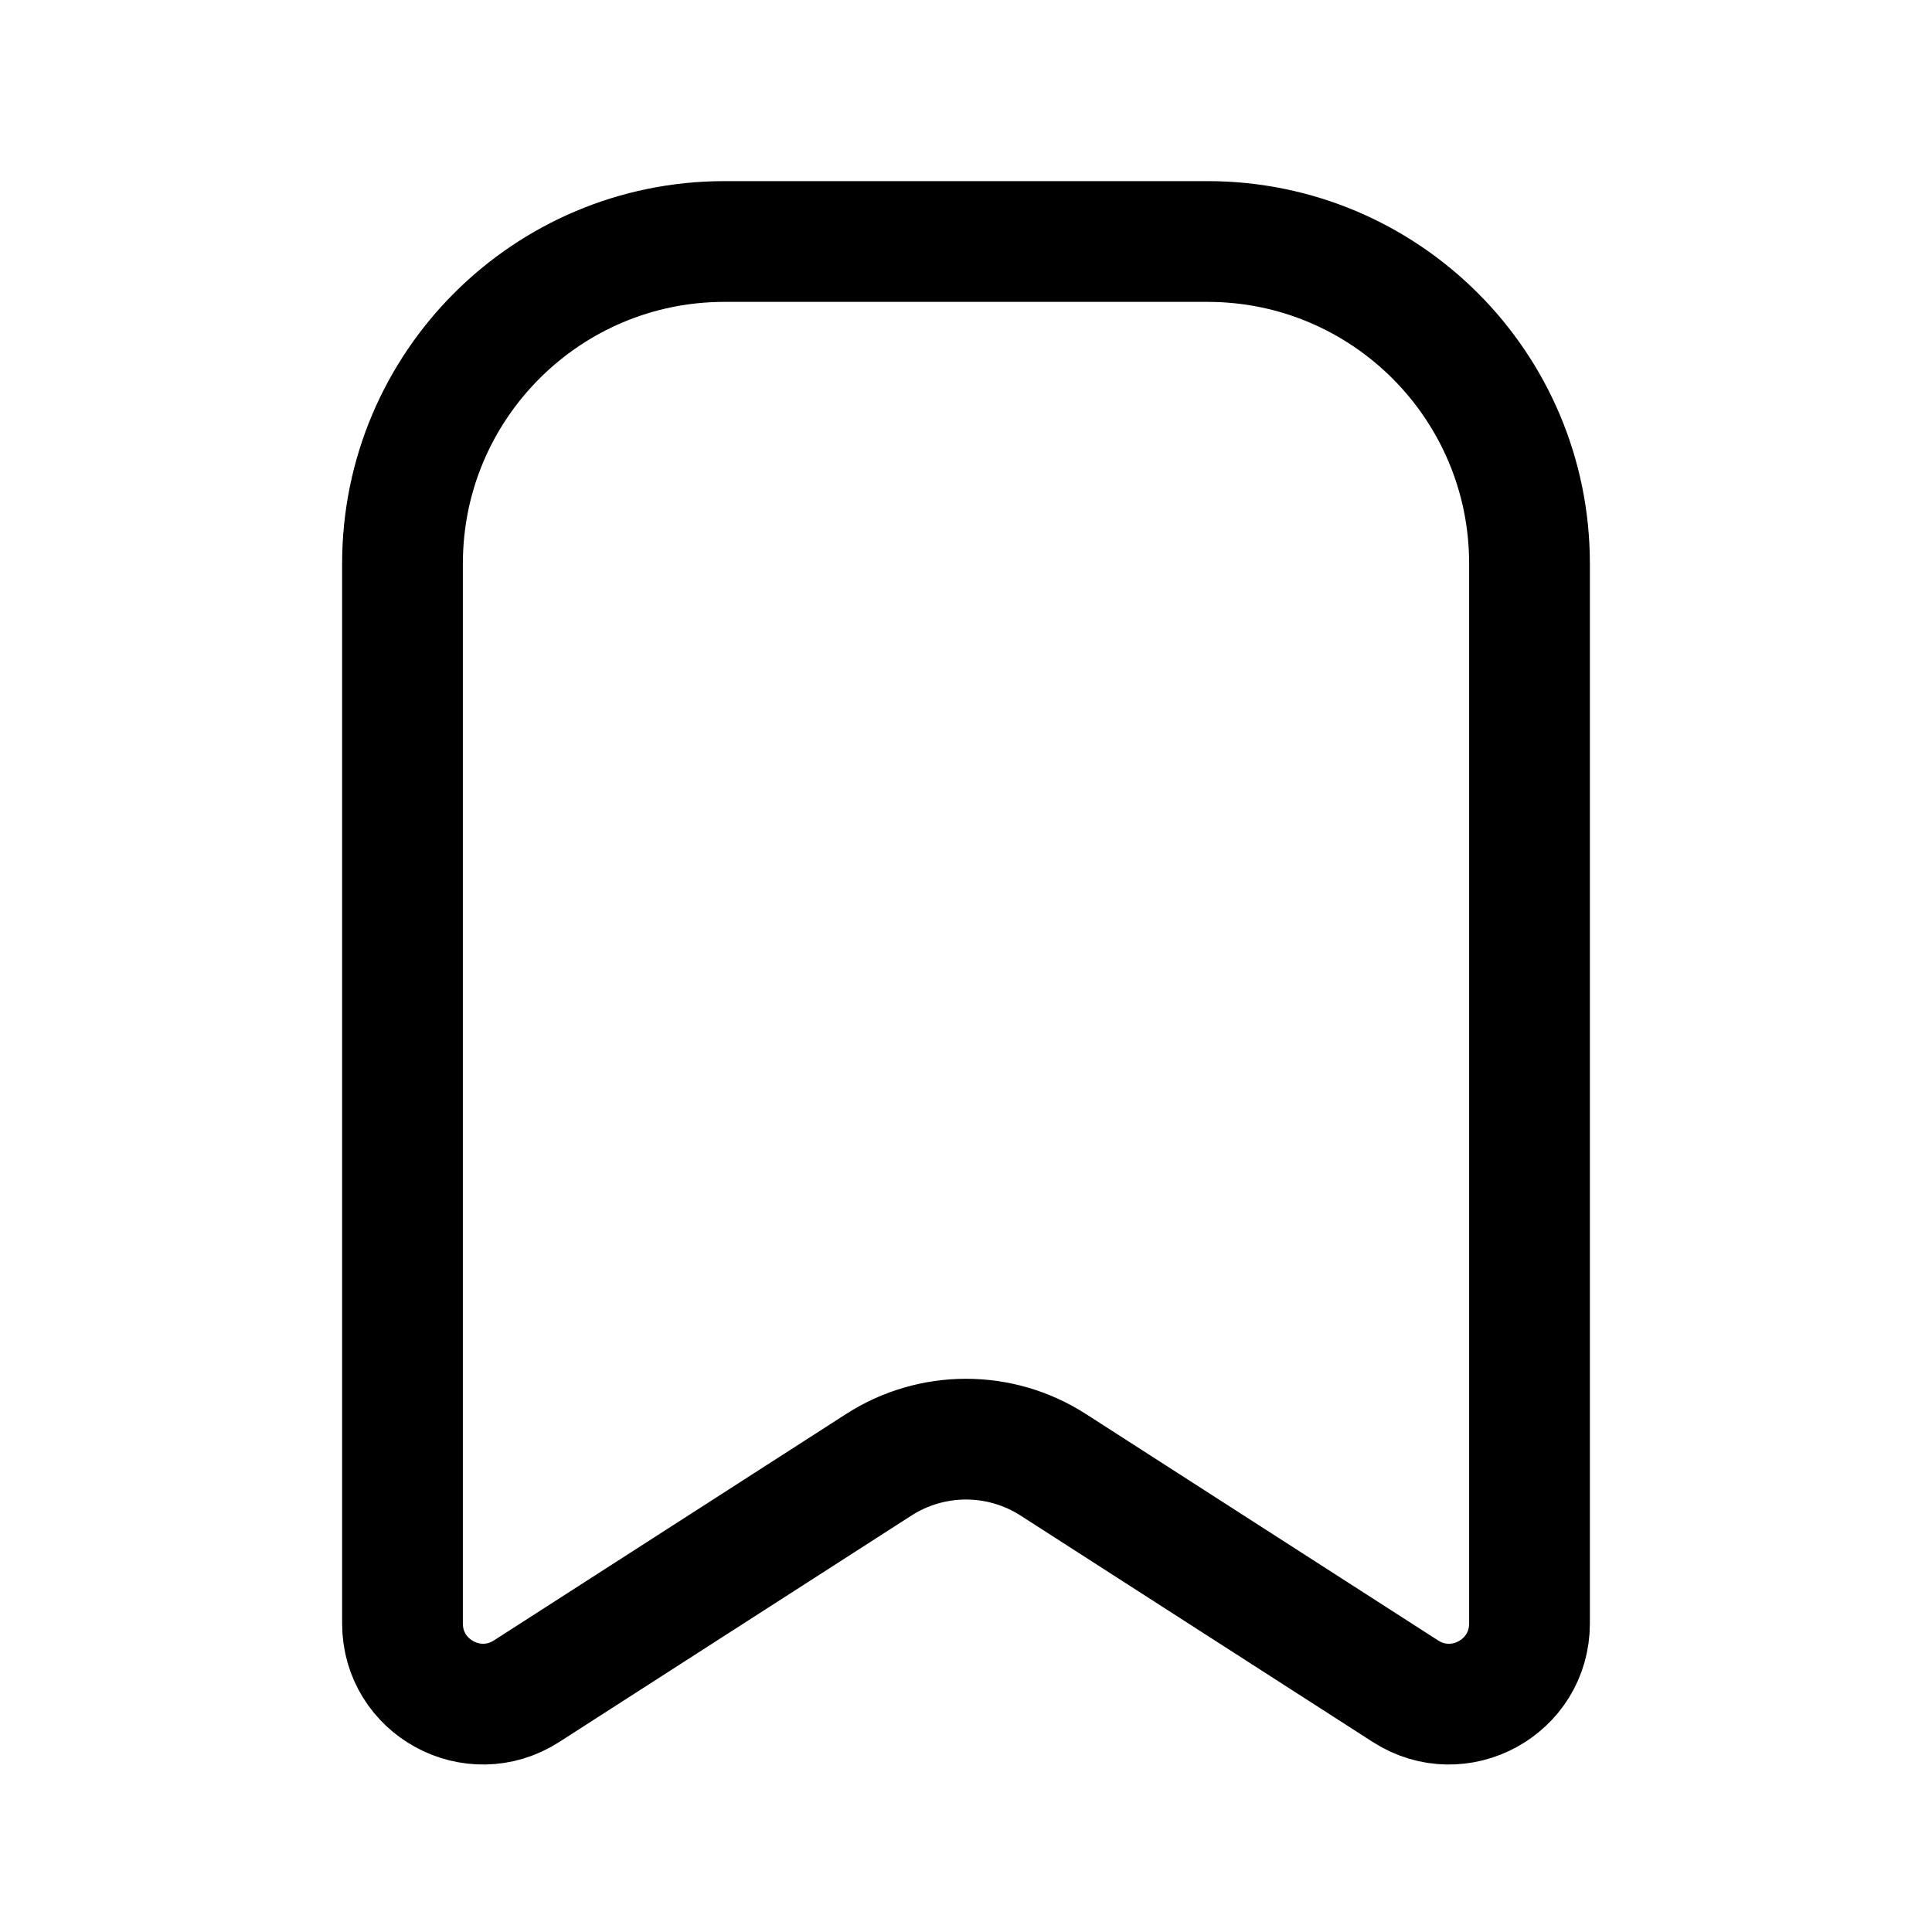 <svg width="24" height="24" viewBox="0 0 24 24" fill="none"  stroke="currentColor" xmlns="http://www.w3.org/2000/svg">
<path d="M5 7C5 4.791 6.791 3 9 3H15C17.209 3 19 4.791 19 7V20.168C19 20.959 18.125 21.437 17.459 21.009L13.082 18.195C12.423 17.772 11.577 17.772 10.918 18.195L6.541 21.009C5.875 21.437 5 20.959 5 20.168V7Z" stroke-width="1.5"/>
</svg>

